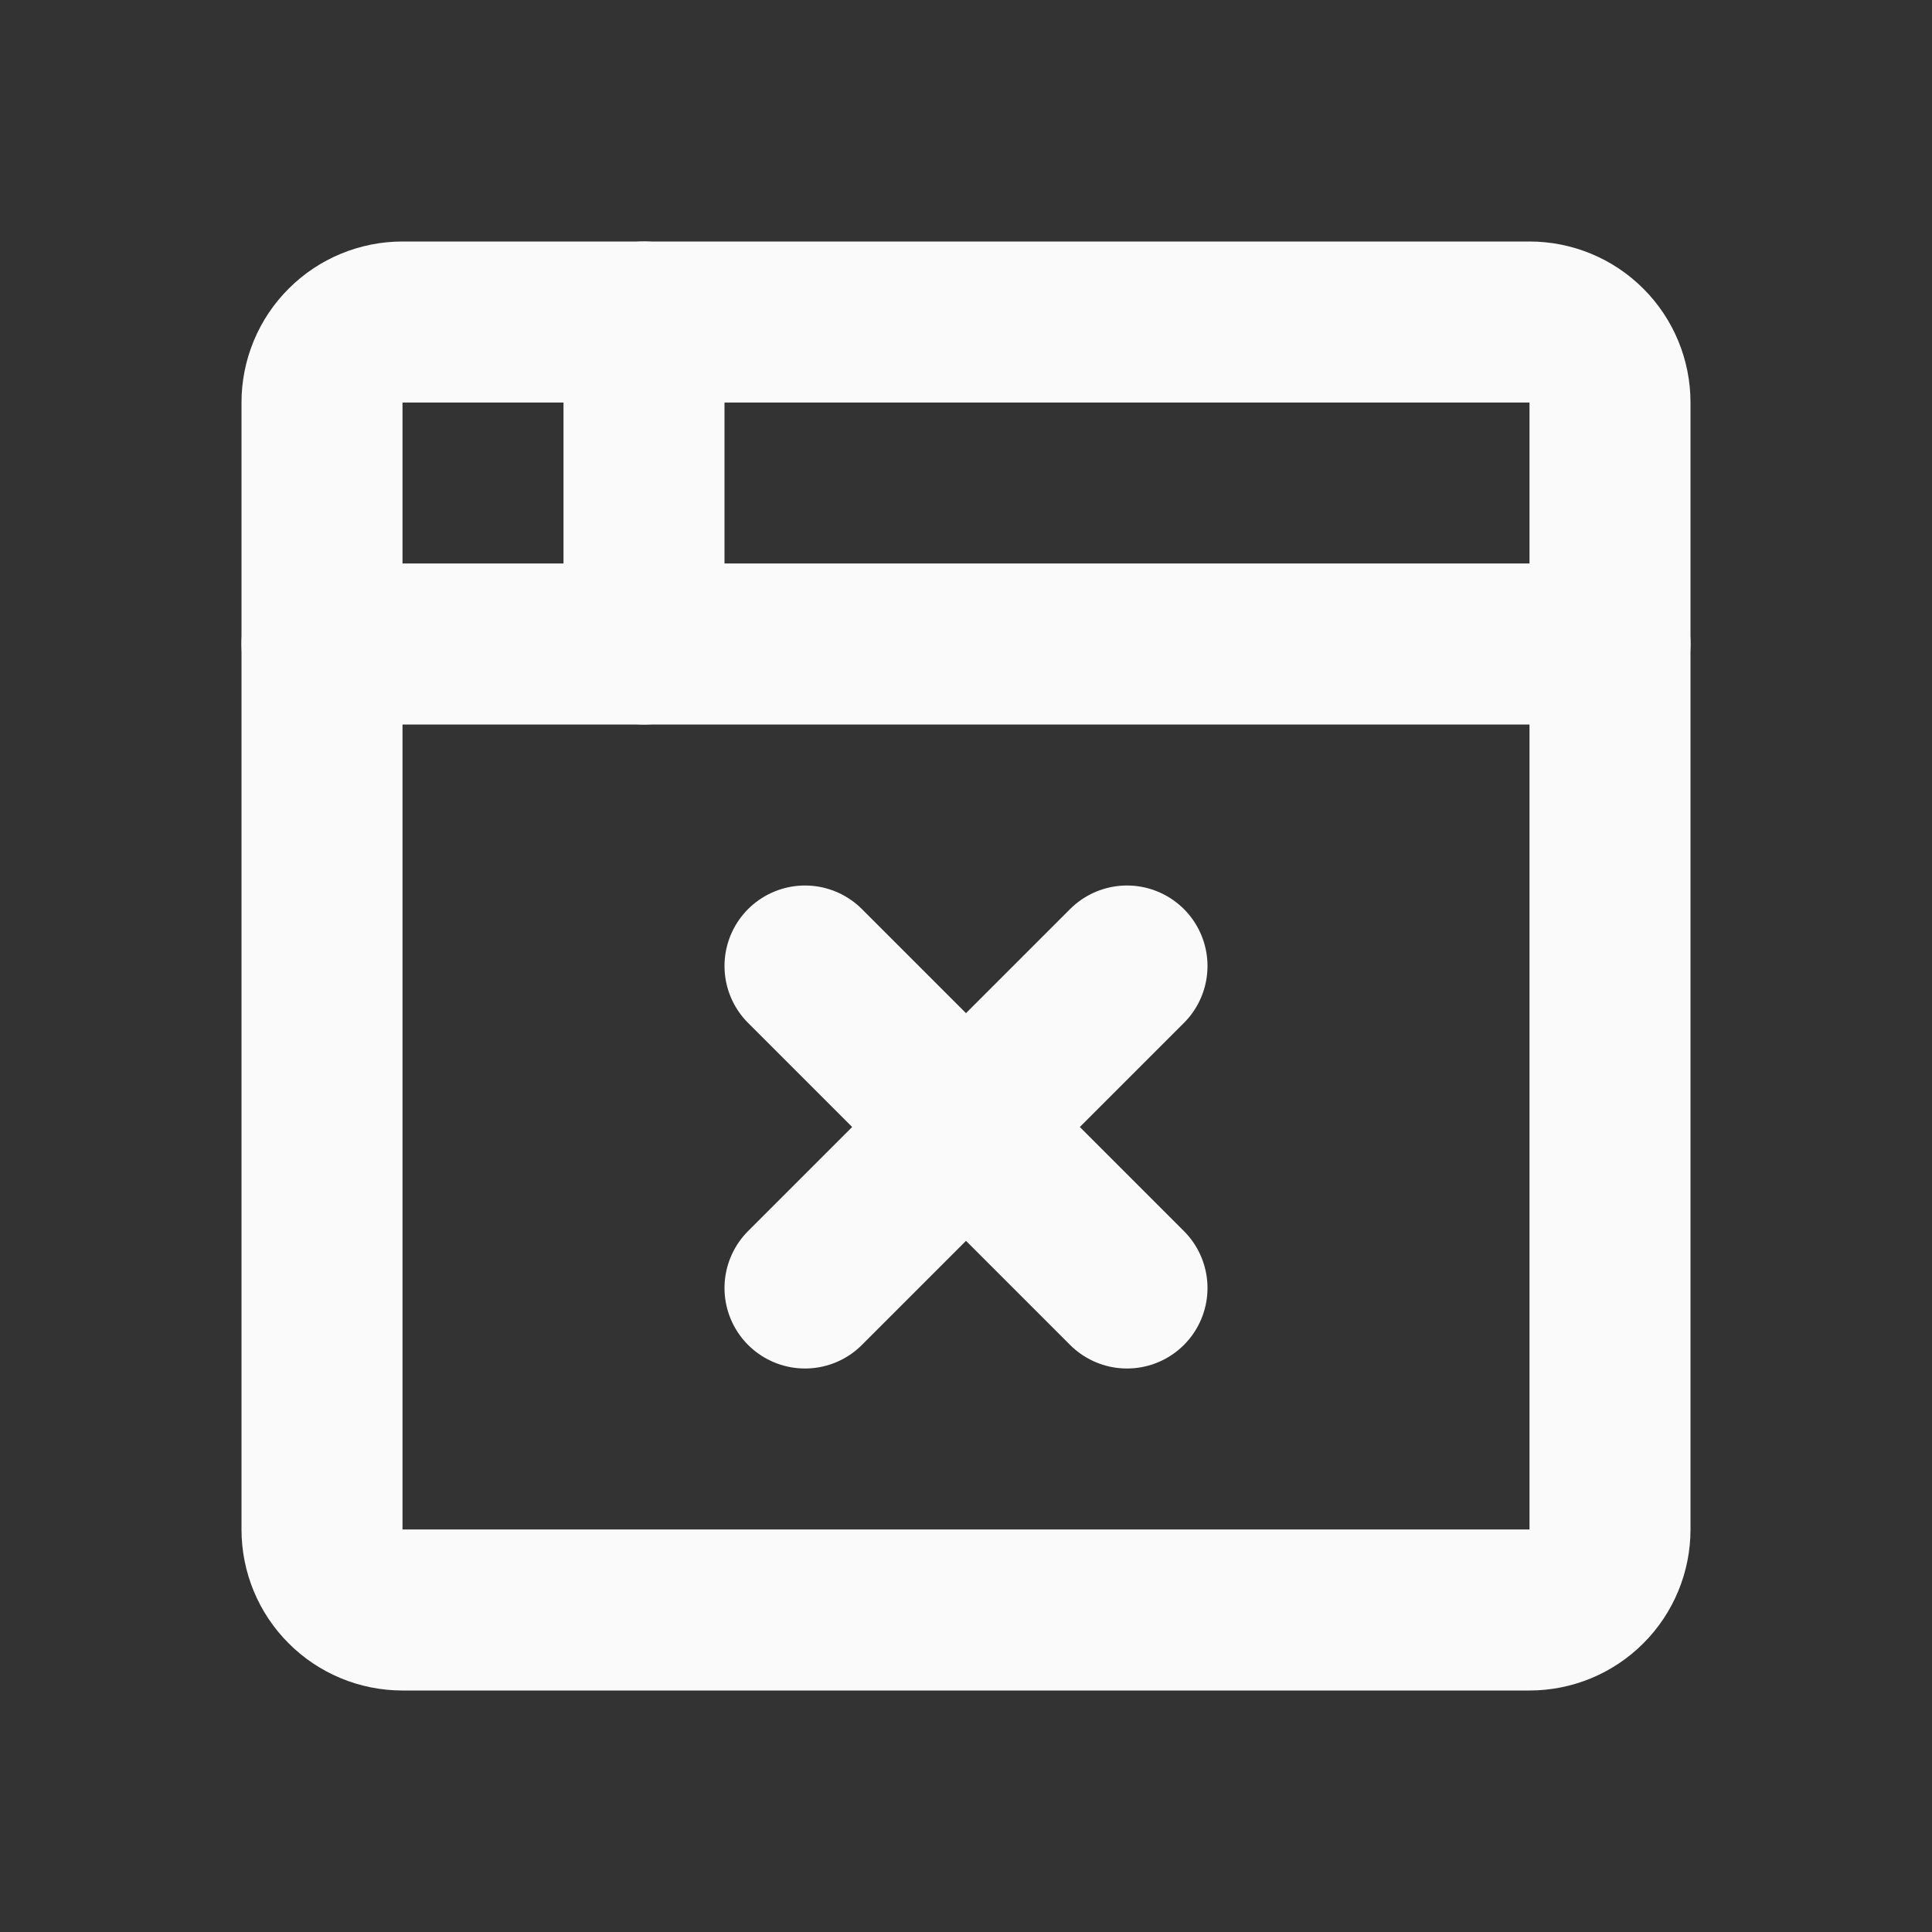 <svg width="24" height="24" viewBox="0 0 24 24" fill="none" xmlns="http://www.w3.org/2000/svg">
<rect x="0" y="0" width="24" height="24" fill="#333333" stroke="none"/>
<g clip-path="url(#clip0_1167_1215)">
<path d="M4 5C4 4.735 4.105 4.48 4.293 4.293C4.48 4.105 4.735 4 5 4H19C19.265 4 19.52 4.105 19.707 4.293C19.895 4.48 20 4.735 20 5V19C20 19.265 19.895 19.52 19.707 19.707C19.52 19.895 19.265 20 19 20H5C4.735 20 4.48 19.895 4.293 19.707C4.105 19.52 4 19.265 4 19V5Z" stroke="#FAFAFA" stroke-width="2" stroke-linecap="round" stroke-linejoin="round"/>
<path d="M4 8H20" stroke="#FAFAFA" stroke-width="2" stroke-linecap="round" stroke-linejoin="round"/>
<path d="M8 4V8" stroke="#FAFAFA" stroke-width="2" stroke-linecap="round" stroke-linejoin="round"/>
<path d="M10 16L14 12" stroke="#FAFAFA" stroke-width="2" stroke-linecap="round" stroke-linejoin="round"/>
<path d="M14 16L10 12" stroke="#FAFAFA" stroke-width="2" stroke-linecap="round" stroke-linejoin="round"/>
</g>
<defs>
<clipPath id="clip0_1167_1215">
<rect width="24" height="24" fill="white"/>
</clipPath>
</defs>
</svg>
